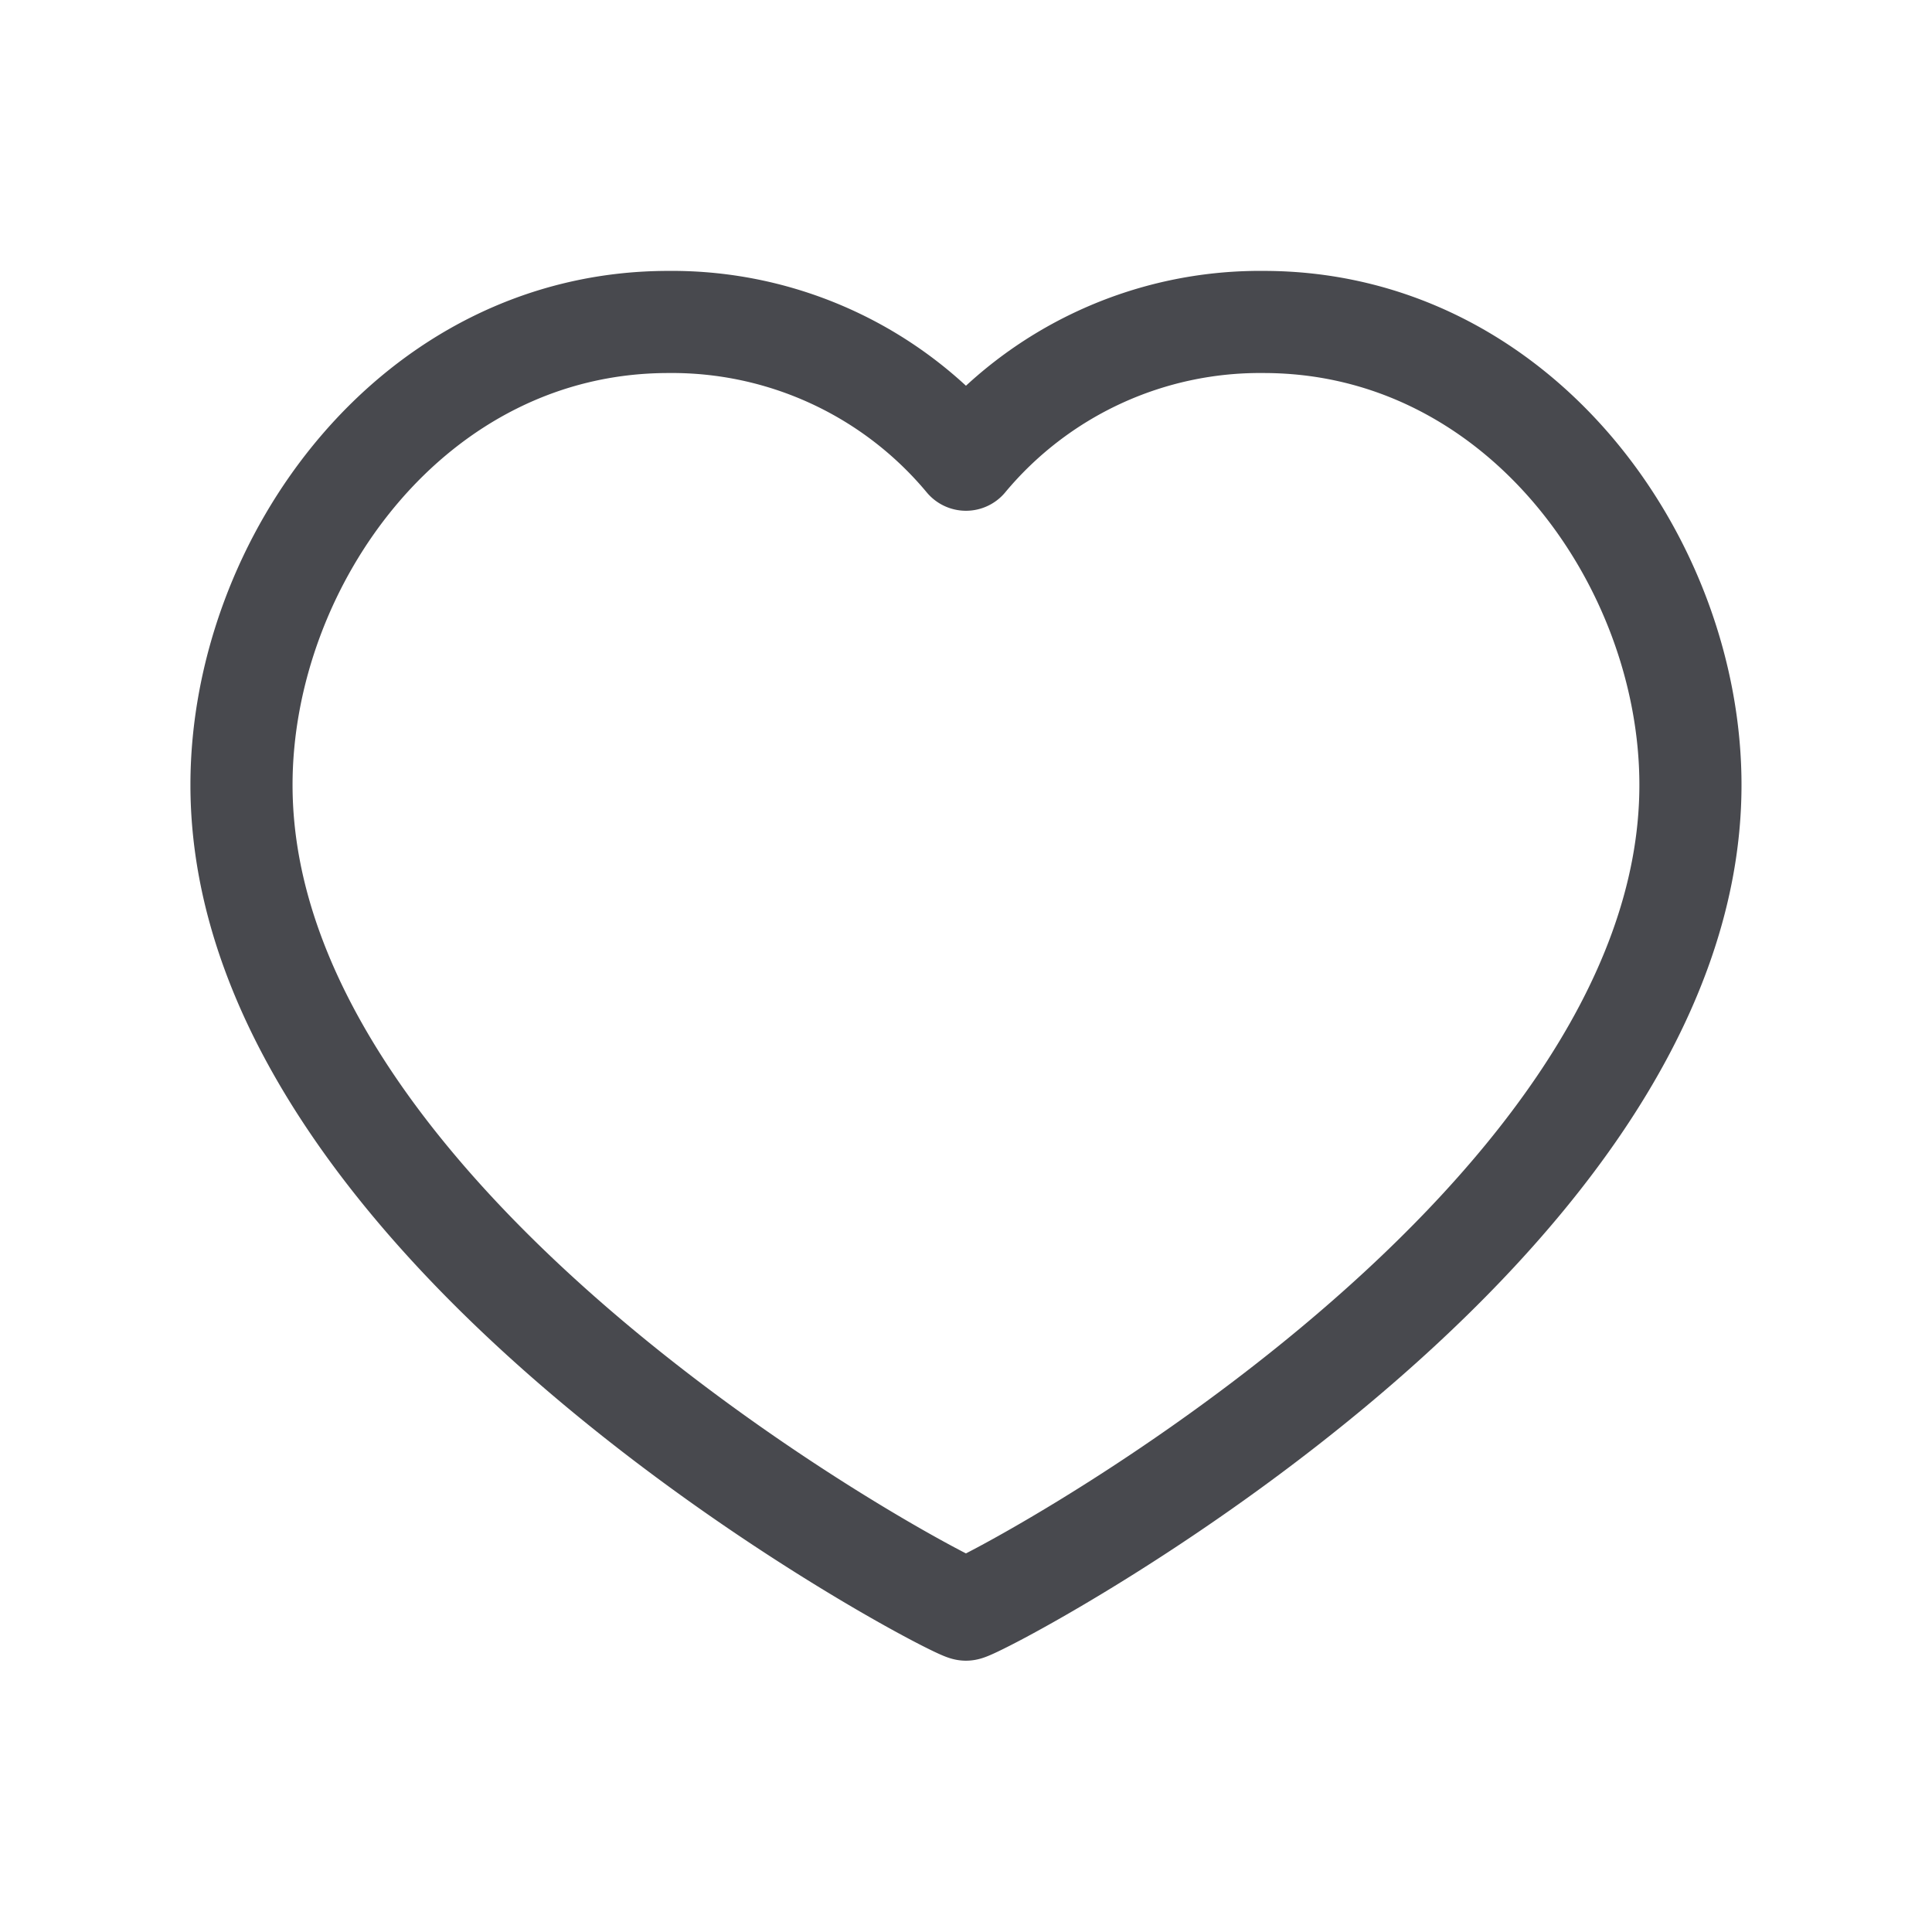 <svg id="Heart" xmlns="http://www.w3.org/2000/svg" width="28.377" height="28.377" viewBox="0 0 28.377 28.377">
  <path id="Path_52297" data-name="Path 52297" d="M0,0H28.377V28.377H0Z" fill="none"/>
  <path id="Path_52298" data-name="Path 52298" d="M18.011,4c3.754,0,6.271,3.523,6.271,6.8,0,6.66-10.451,12.113-10.641,12.113S3,17.465,3,10.8C3,7.523,5.517,4,9.271,4a5.617,5.617,0,0,1,4.37,2.023A5.617,5.617,0,0,1,18.011,4Z" transform="translate(0.547 0.729)" fill="none" stroke="#48494E" stroke-linecap="round" stroke-linejoin="round" stroke-width="1.5"/>
</svg>
